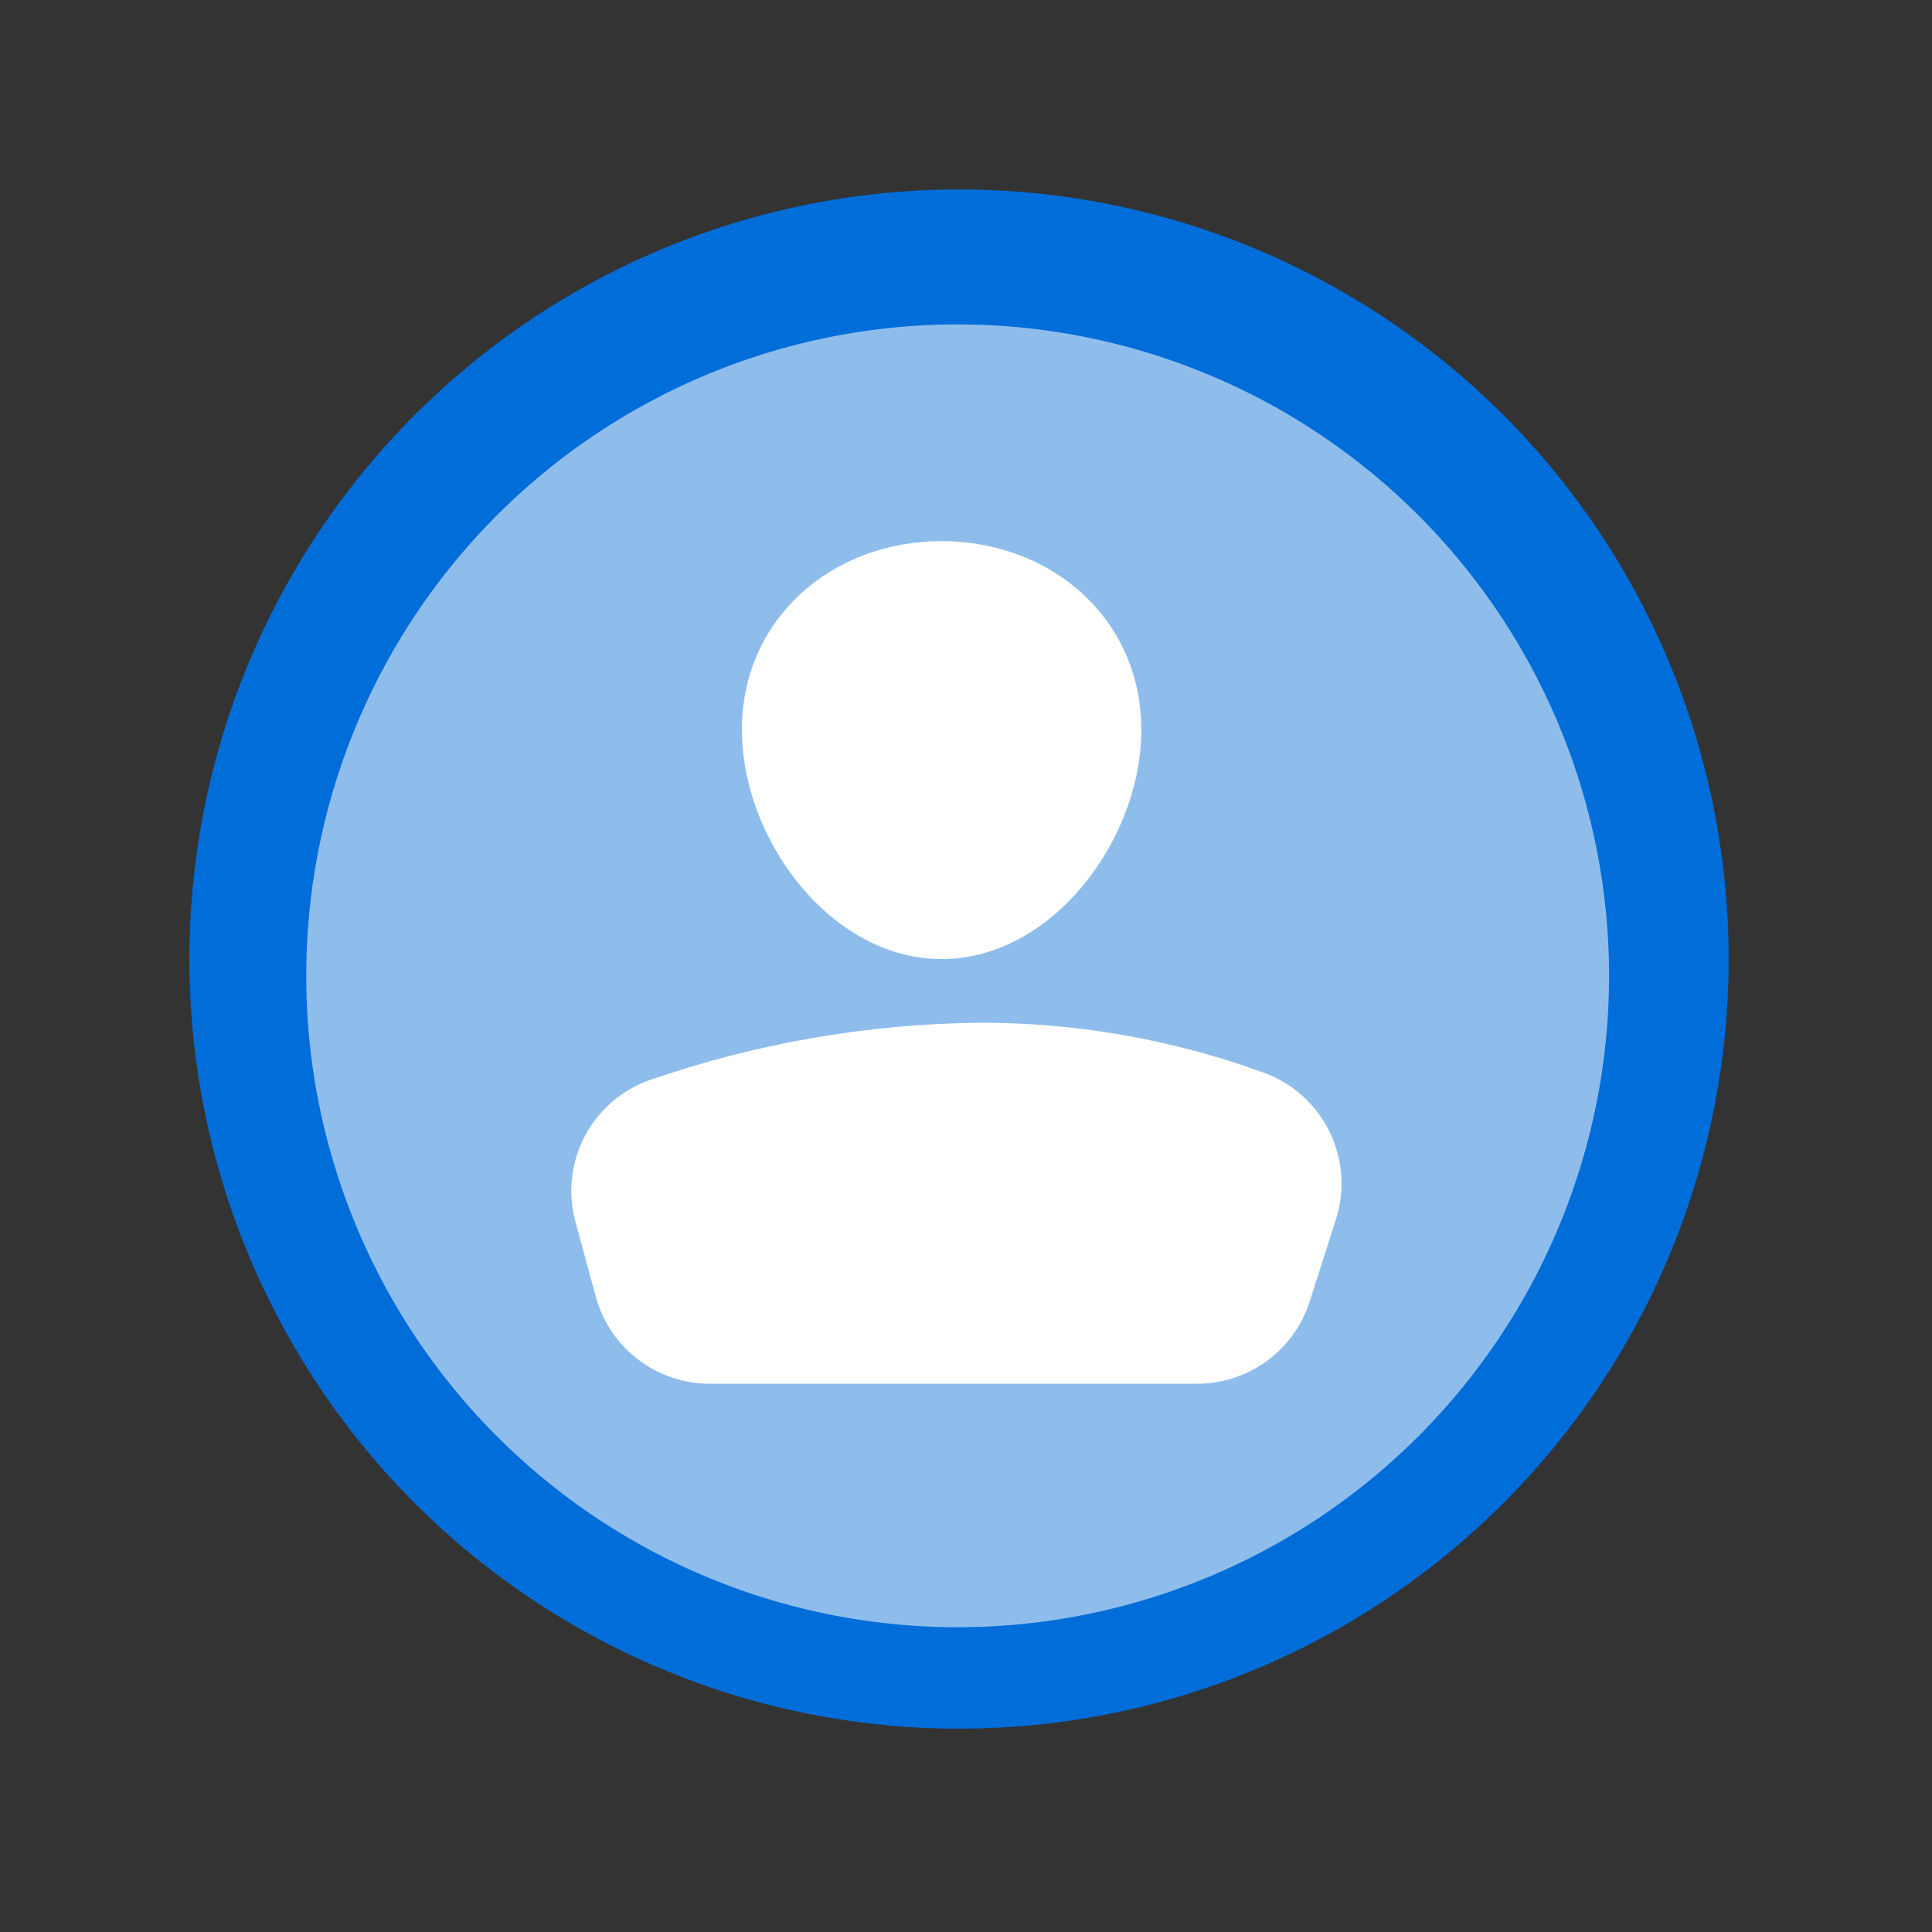<svg xmlns="http://www.w3.org/2000/svg" xmlns:xlink="http://www.w3.org/1999/xlink" width="102" height="102" viewBox="0 0 102 102">
  <rect x="0" y="0" width="102" height="102" fill="#333333" stroke="none"/>
  <defs>
    <clipPath id="clip-path">
      <rect id="Rectangle_1003" data-name="Rectangle 1003" width="68.782" height="68.782" fill="#c3dbf3"/>
    </clipPath>
    <clipPath id="clip-path-2">
      <path id="Path_670" data-name="Path 670" d="M366.82,229.961c0,5.823,4.721,12.11,10.544,12.11s10.544-6.287,10.544-12.11-4.721-9.955-10.544-9.955-10.544,4.131-10.544,9.955" transform="translate(-366.82 -220.006)" fill="#fff"/>
    </clipPath>
    <clipPath id="clip-path-3">
      <path id="Path_671" data-name="Path 671" d="M254.426,524.27a6.2,6.2,0,0,0-3.976,7.521l1.067,3.932a6.23,6.23,0,0,0,6.013,4.6h25.74a6.23,6.23,0,0,0,5.934-4.332l1.385-4.329a6.224,6.224,0,0,0-3.76-7.744,43.508,43.508,0,0,0-15.063-2.653,54.851,54.851,0,0,0-17.34,3.006" transform="translate(-250.231 -521.264)" fill="#fff"/>
    </clipPath>
  </defs>
  <g id="Group_959" data-name="Group 959" transform="translate(-708 -2877)">
    <rect id="Rectangle_1175" data-name="Rectangle 1175" width="102" height="102" transform="translate(708 2877)" fill="none"/>
    <g id="Group_958" data-name="Group 958" transform="translate(4.168 1662)">
      <circle id="Ellipse_85" data-name="Ellipse 85" cx="40.633" cy="40.633" r="40.633" transform="translate(713.831 1306.267) rotate(-90)" fill="#016dd9"/>
      <g id="Group_809" data-name="Group 809" transform="translate(720 1232.127)" opacity="0.73">
        <g id="Group_808" data-name="Group 808">
          <g id="Group_807" data-name="Group 807" clip-path="url(#clip-path)">
            <path id="Path_669" data-name="Path 669" d="M153.231,118.839A34.391,34.391,0,1,1,118.84,84.448a34.391,34.391,0,0,1,34.391,34.391" transform="translate(-84.449 -84.448)" fill="#c3dbf3"/>
          </g>
        </g>
      </g>
      <g id="Group_813" data-name="Group 813" transform="translate(743 1243.569)">
        <g id="Group_812" data-name="Group 812" clip-path="url(#clip-path-2)">
          <rect id="Rectangle_1005" data-name="Rectangle 1005" width="30.218" height="29.993" transform="translate(-10.446 14.579) rotate(-54.377)" fill="#fff"/>
        </g>
      </g>
      <g id="Group_815" data-name="Group 815" transform="translate(734 1268.995)">
        <g id="Group_814" data-name="Group 814" clip-path="url(#clip-path-3)">
          <rect id="Rectangle_1006" data-name="Rectangle 1006" width="39.96" height="45.249" transform="translate(-9.661 12.593) rotate(-54.377)" fill="#fff"/>
        </g>
      </g>
    </g>
  </g>
</svg>
